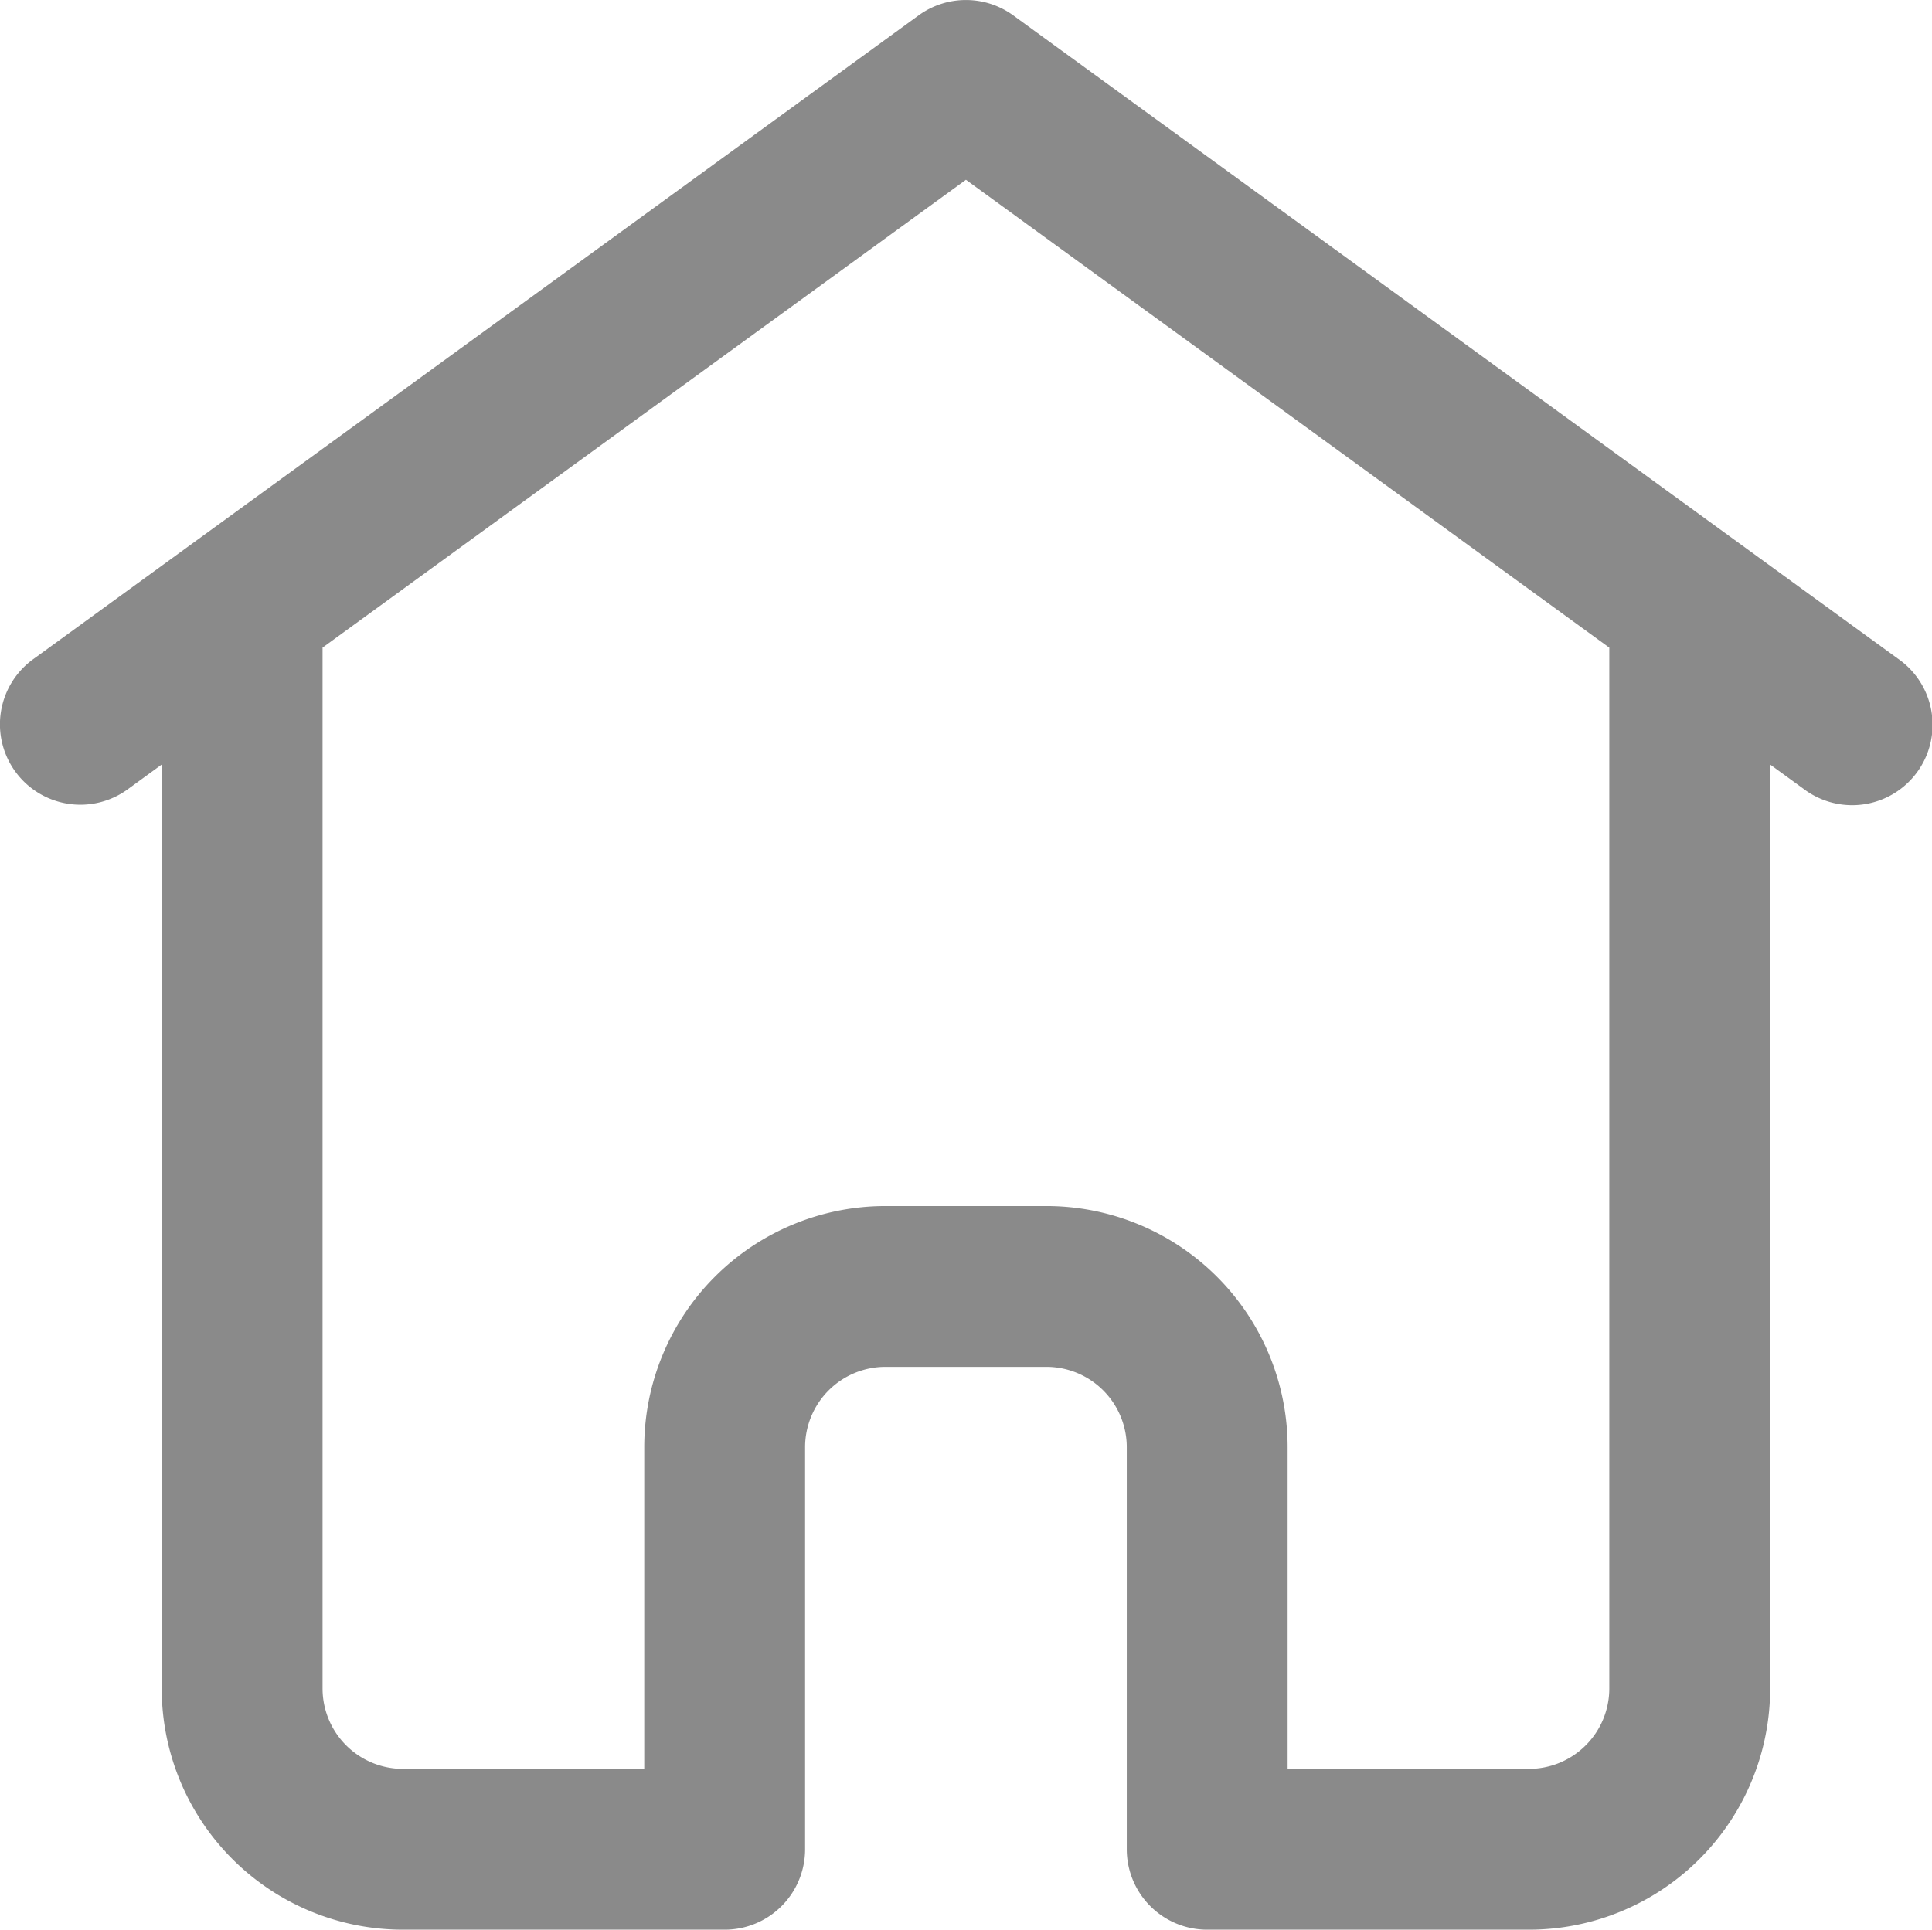 <?xml version="1.0" standalone="no"?><!DOCTYPE svg PUBLIC "-//W3C//DTD SVG 1.1//EN" "http://www.w3.org/Graphics/SVG/1.1/DTD/svg11.dtd"><svg t="1623550995198" class="icon" viewBox="0 0 1025 1024" version="1.1" xmlns="http://www.w3.org/2000/svg" p-id="3299" xmlns:xlink="http://www.w3.org/1999/xlink" width="200.195" height="200"><defs><style type="text/css"></style></defs><path d="M853.796 343.68L512.463 95.403 171.129 343.659V896a42.667 42.667 0 0 0 42.667 42.667h128v-170.667a128 128 0 0 1 128-128h85.333a128 128 0 0 1 128 128v256h-42.667a42.667 42.667 0 0 1-42.667-42.667V768a42.667 42.667 0 0 0-42.667-42.667h-85.333a42.667 42.667 0 0 0-42.667 42.667v213.333a42.667 42.667 0 0 1-42.667 42.667h-170.667a128 128 0 0 1-128-128V405.717l-17.579 12.8a42.667 42.667 0 1 1-50.176-69.013l469.333-341.333a42.667 42.667 0 0 1 50.176 0l469.333 341.333a42.667 42.667 0 1 1-50.176 68.992L939.129 405.717V896a128 128 0 0 1-128 128h-128v-85.333h128a42.667 42.667 0 0 0 42.667-42.667V343.68z" fill="#8a8a8a" p-id="3300"></path></svg>